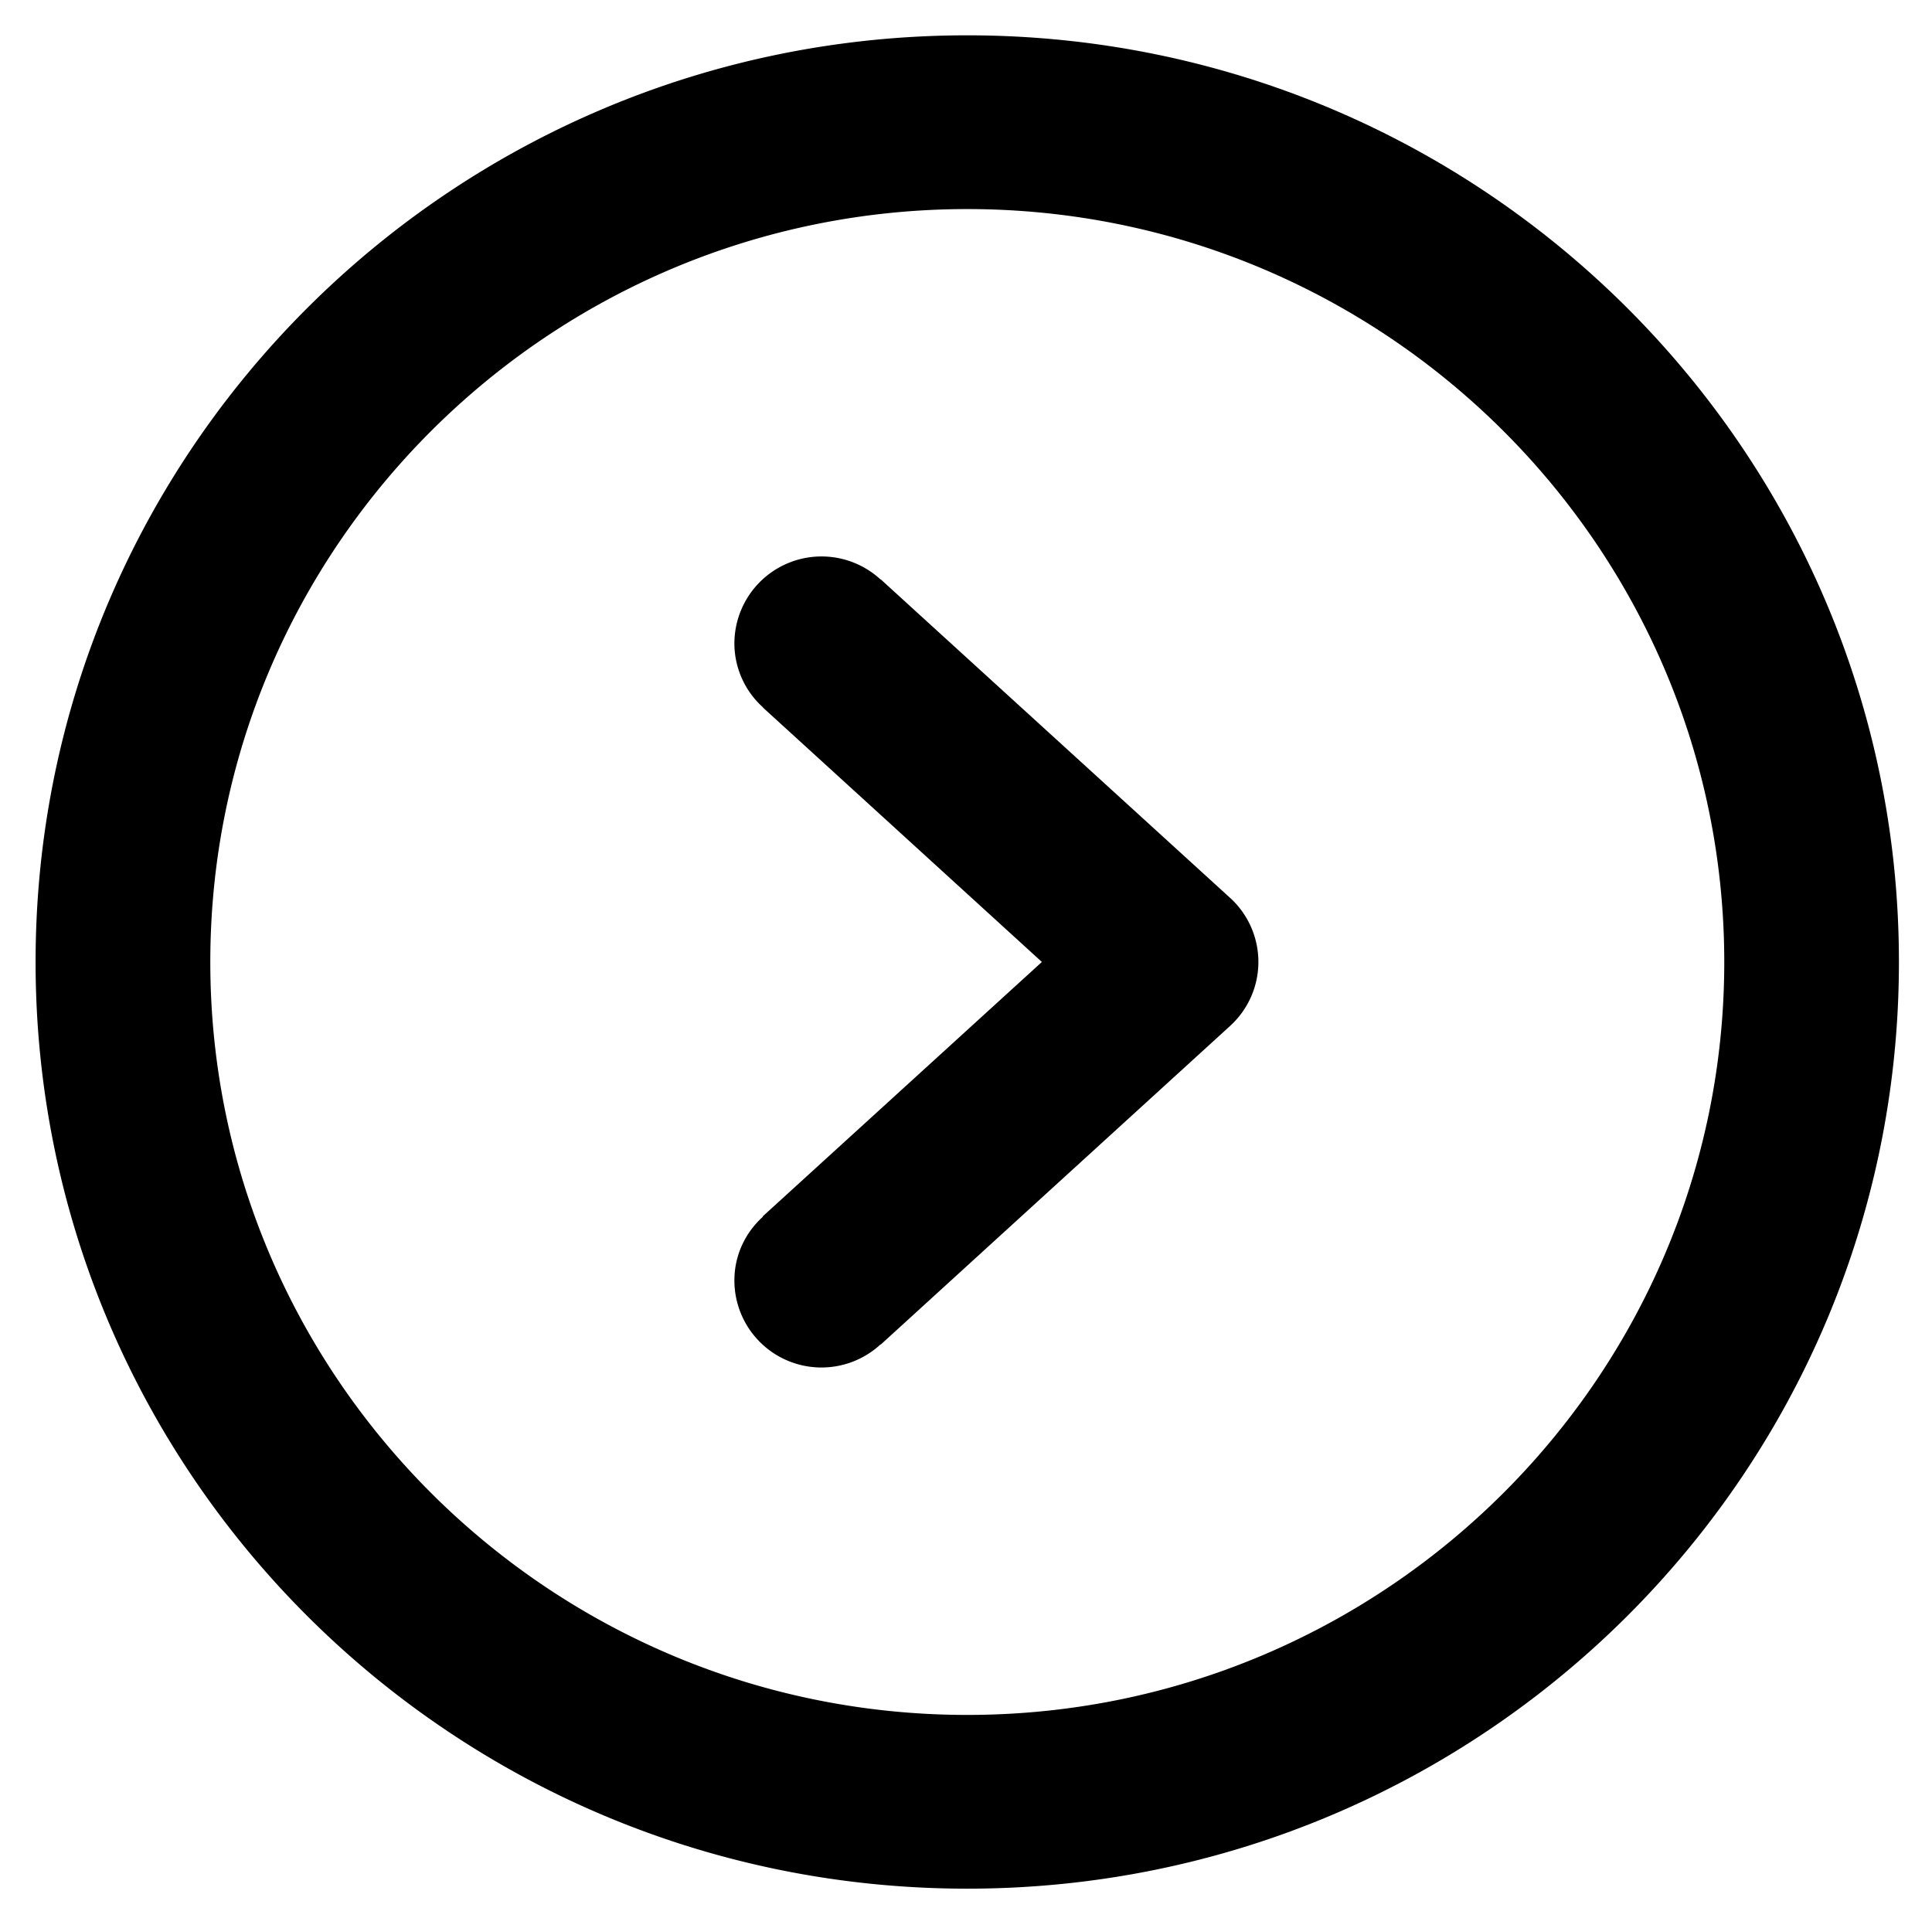 <svg xmlns="http://www.w3.org/2000/svg" width="30.022" height="29.806" viewBox="0 0 30.022 29.806"><path fill-rule="evenodd" clip-rule="evenodd" d="M15.031 29.35C7.036 29.35.553 22.902.553 14.95S7.036.549 15.031.549 29.508 6.998 29.508 14.95s-6.482 14.4-14.477 14.4zm0-26.101c-6.486 0-11.763 5.249-11.763 11.701 0 6.451 5.277 11.7 11.763 11.7 6.485 0 11.763-5.249 11.763-11.7-.001-6.453-5.278-11.701-11.763-11.701zm-1.345 17.646l-.002-.004a1.353 1.353 0 0 1-2.272-.993c0-.395.172-.745.443-.99l-.002-.006 4.337-3.953-4.337-3.956.002-.002a1.337 1.337 0 0 1-.443-.994 1.354 1.354 0 0 1 2.272-.991l.002-.003 5.429 4.95a1.346 1.346 0 0 1 0 1.99l-5.429 4.952z"/></svg>
